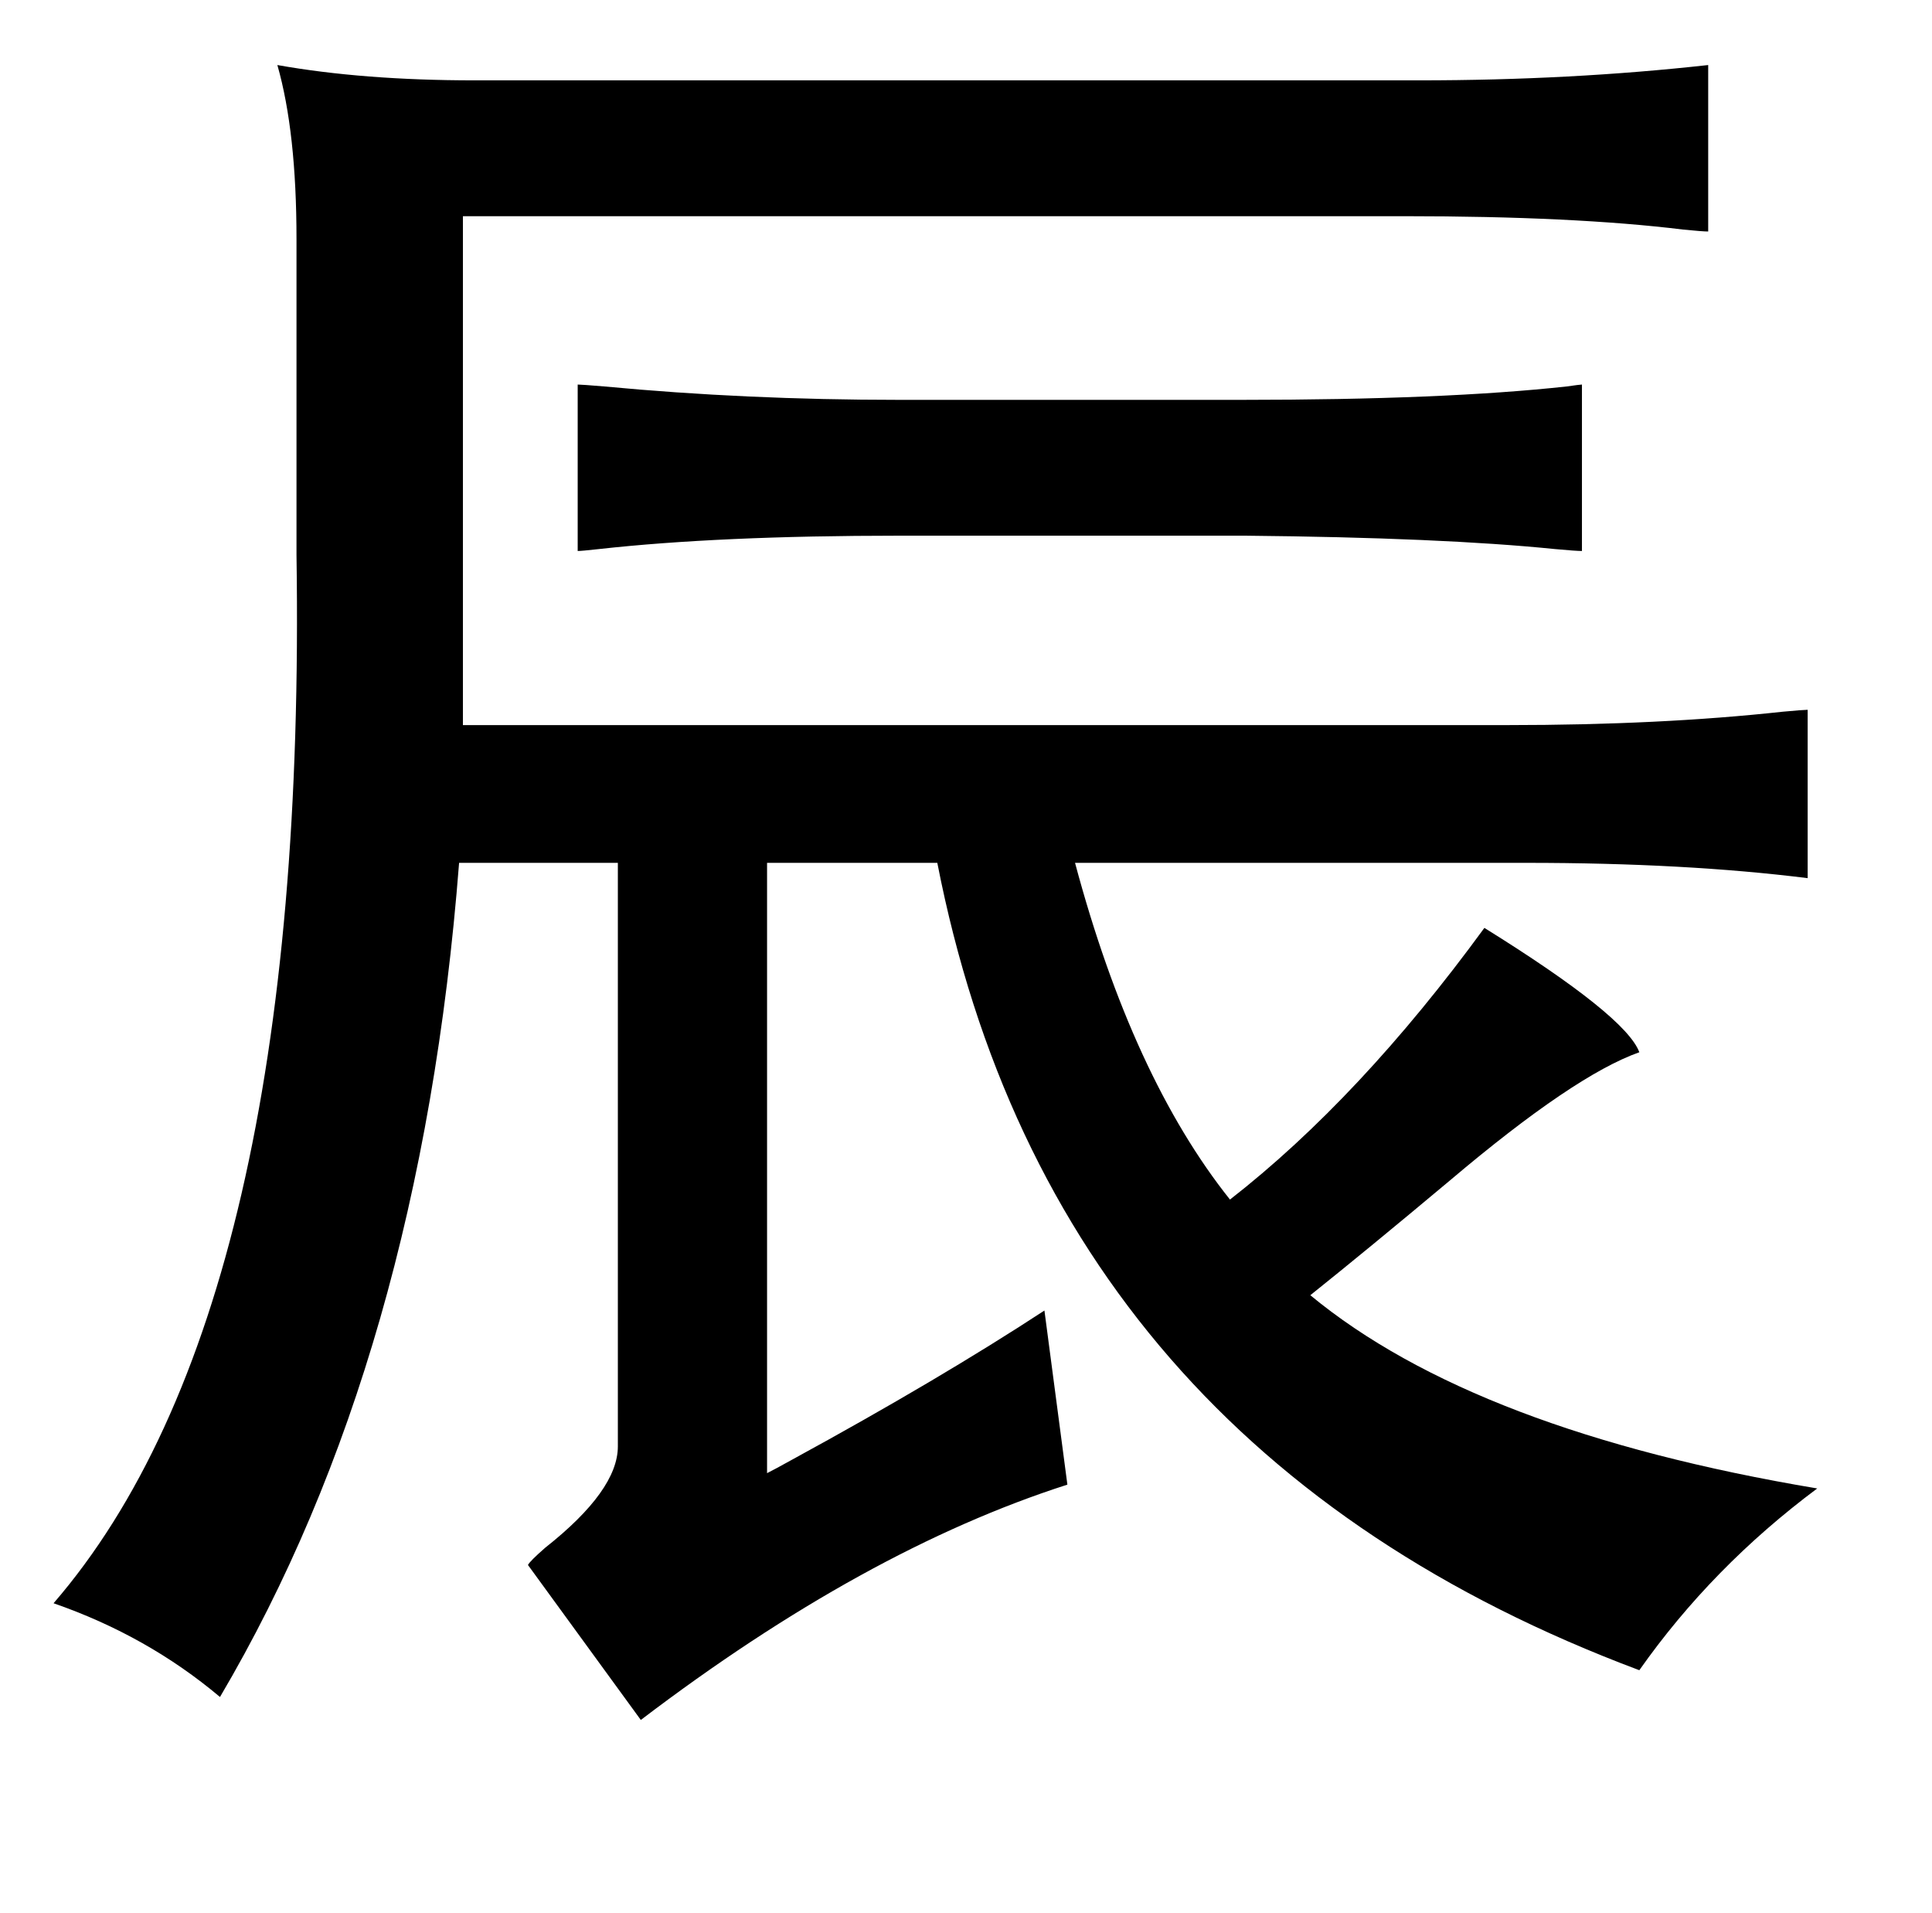 <?xml version="1.0" standalone="no"?>
<!DOCTYPE svg PUBLIC "-//W3C//DTD SVG 1.1//EN" "http://www.w3.org/Graphics/SVG/1.1/DTD/svg11.dtd" >
<svg xmlns="http://www.w3.org/2000/svg" xmlns:xlink="http://www.w3.org/1999/xlink" version="1.1" viewBox="-10 0 1010 1000">
   <path fill="currentColor"
d="M883 34v87q-3 0 -13 -1q-57 -7 -146 -7h-492v266h546q80 0 144 -7q11 -1 13 -1v88q-64 -8 -147 -8h-236q30 112 81 176q68 -53 133 -142q74 46 81 65q-34 12 -99 67q-43 36 -73 60q86 71 265 101q-55 41 -93 95q-307 -115 -367 -422h-89v319q4 -2 13 -7q77 -42 132 -78
l12 91q-106 34 -223 123l-59 -81q1 -2 9 -9q38 -30 38 -53v-305h-83q-20 258 -125 436q-38 -32 -87 -49q133 -154 127 -548v-165q0 -56 -10 -91q45 8 103 8h494q79 0 151 -8zM817 201v87q-3 0 -14 -1q-59 -6 -162 -7h-181q-94 0 -157 7q-9 1 -11 1v-87q2 0 14 1q74 7 154 7
h179q106 0 170 -7q7 -1 8 -1z" />
</svg>
